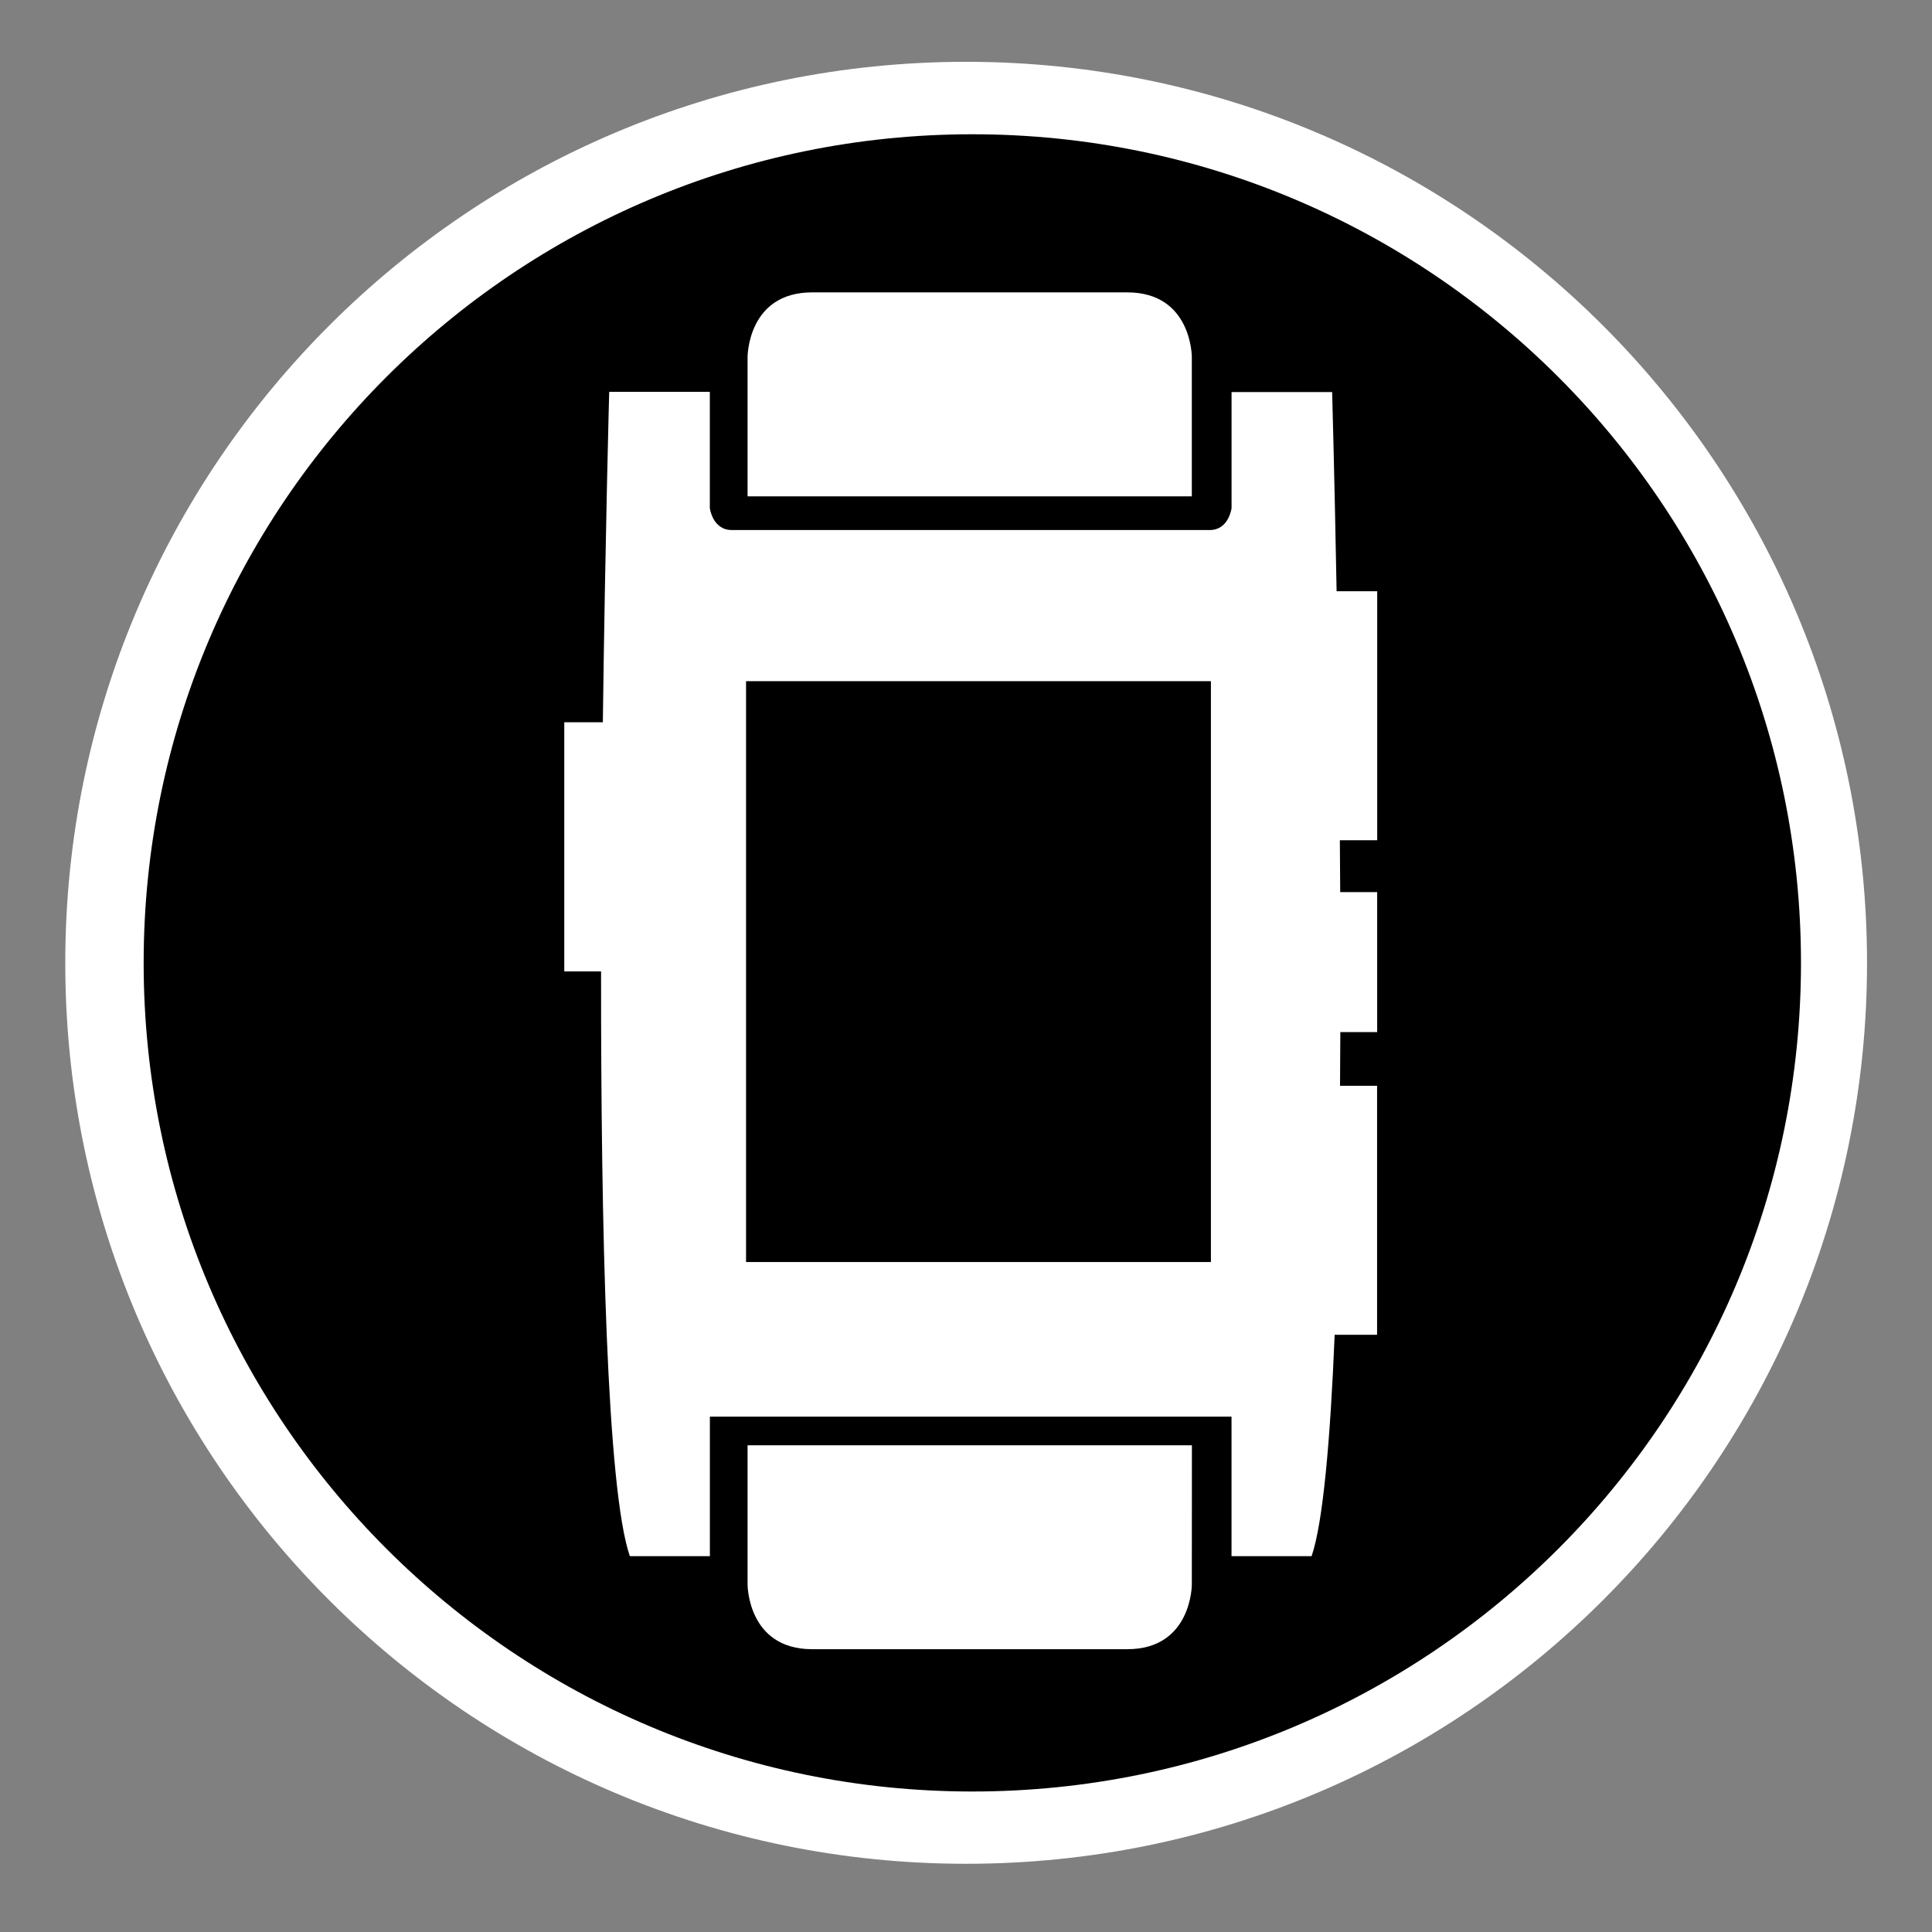 <?xml version="1.0" encoding="utf-8"?>
<!-- Generator: Adobe Illustrator 15.1.0, SVG Export Plug-In . SVG Version: 6.00 Build 0)  -->
<!DOCTYPE svg PUBLIC "-//W3C//DTD SVG 1.1//EN" "http://www.w3.org/Graphics/SVG/1.1/DTD/svg11.dtd">
<svg version="1.1"
	 id="Layer_1" xmlns:sodipodi="http://sodipodi.sourceforge.net/DTD/sodipodi-0.dtd" sodipodi:docname="insteon_LED.svg" xmlns:svg="http://www.w3.org/2000/svg" xmlns:rdf="http://www.w3.org/1999/02/22-rdf-syntax-ns#" xmlns:inkscape="http://www.inkscape.org/namespaces/inkscape" inkscape:version="0.48.1 r9760" xmlns:cc="http://creativecommons.org/ns#" xmlns:dc="http://purl.org/dc/elements/1.1/"
	 xmlns="http://www.w3.org/2000/svg" xmlns:xlink="http://www.w3.org/1999/xlink" x="0px" y="0px" width="44.637px"
	 height="44.637px" viewBox="0 0 44.637 44.637" enable-background="new 0 0 44.637 44.637" xml:space="preserve">
<rect x="0" y="0" width="44.637" height="44.637" fill="#808080" stroke="none"/>
<sodipodi:namedview  id="namedview11726" inkscape:window-maximized="0" showgrid="false" pagecolor="#ffffff" guidetolerance="10" borderopacity="1" inkscape:window-x="0" gridtolerance="10" inkscape:zoom="21.013957" objecttolerance="10" inkscape:pageopacity="0" inkscape:pageshadow="2" inkscape:cx="22.318501" inkscape:cy="22.318501" inkscape:current-layer="Layer_1" inkscape:window-width="1910" inkscape:window-height="1156" inkscape:window-y="0" bordercolor="#666666">
	</sodipodi:namedview>
<g id="g11706">
	<g id="g11708">
	</g>
	<g id="g11712">
	</g>
	<g id="g11716">
	</g>
	<g id="g11720">
	</g>
</g>
<path fill="#FFFFFF" d="M22.32,43.061c-11.498,0-20.812-9.312-20.812-20.812S10.82,1.428,22.32,1.428
	c11.496,0,20.816,9.321,20.816,20.821C43.136,33.743,33.816,43.064,22.32,43.061z"/>
<g>
	<path d="M22.465,3.102c-10.573,0-19.146,8.572-19.146,19.146c0,10.564,8.573,19.143,19.146,19.143
		c10.577,0,19.144-8.574,19.145-19.143C41.61,11.673,33.039,3.102,22.465,3.102z M17.272,8.245c0,0,0-1.49,1.491-1.49h7.281
		c1.492,0,1.492,1.49,1.492,1.49v3.222H17.272V8.245z M27.536,36.612c0,0,0,1.491-1.492,1.491h-7.281
		c-1.491,0-1.491-1.491-1.491-1.491v-3.22h10.266L27.536,36.612L27.536,36.612z M31.818,19.413h-0.862
		c0.004,0.396,0.006,0.797,0.008,1.199h0.854v3.234h-0.851c-0.003,0.415-0.006,0.828-0.007,1.24h0.856v5.753h-0.98
		c-0.101,2.448-0.269,4.344-0.533,5.115h-1.85v-3.224H16.401v3.224h-1.849c-0.532-1.539-0.669-7.557-0.665-13.511h-0.85v-5.756
		h0.891c0.056-4.316,0.147-7.633,0.147-7.633H16.4v2.685c0,0,0.061,0.507,0.508,0.507h11.041c0.444,0,0.505-0.507,0.505-0.507V9.058
		h2.324c0,0,0.052,1.856,0.103,4.602h0.938V19.413z"/>
	<rect x="17.237" y="15.738" width="10.74" height="13.42"/>
</g>
</svg>
